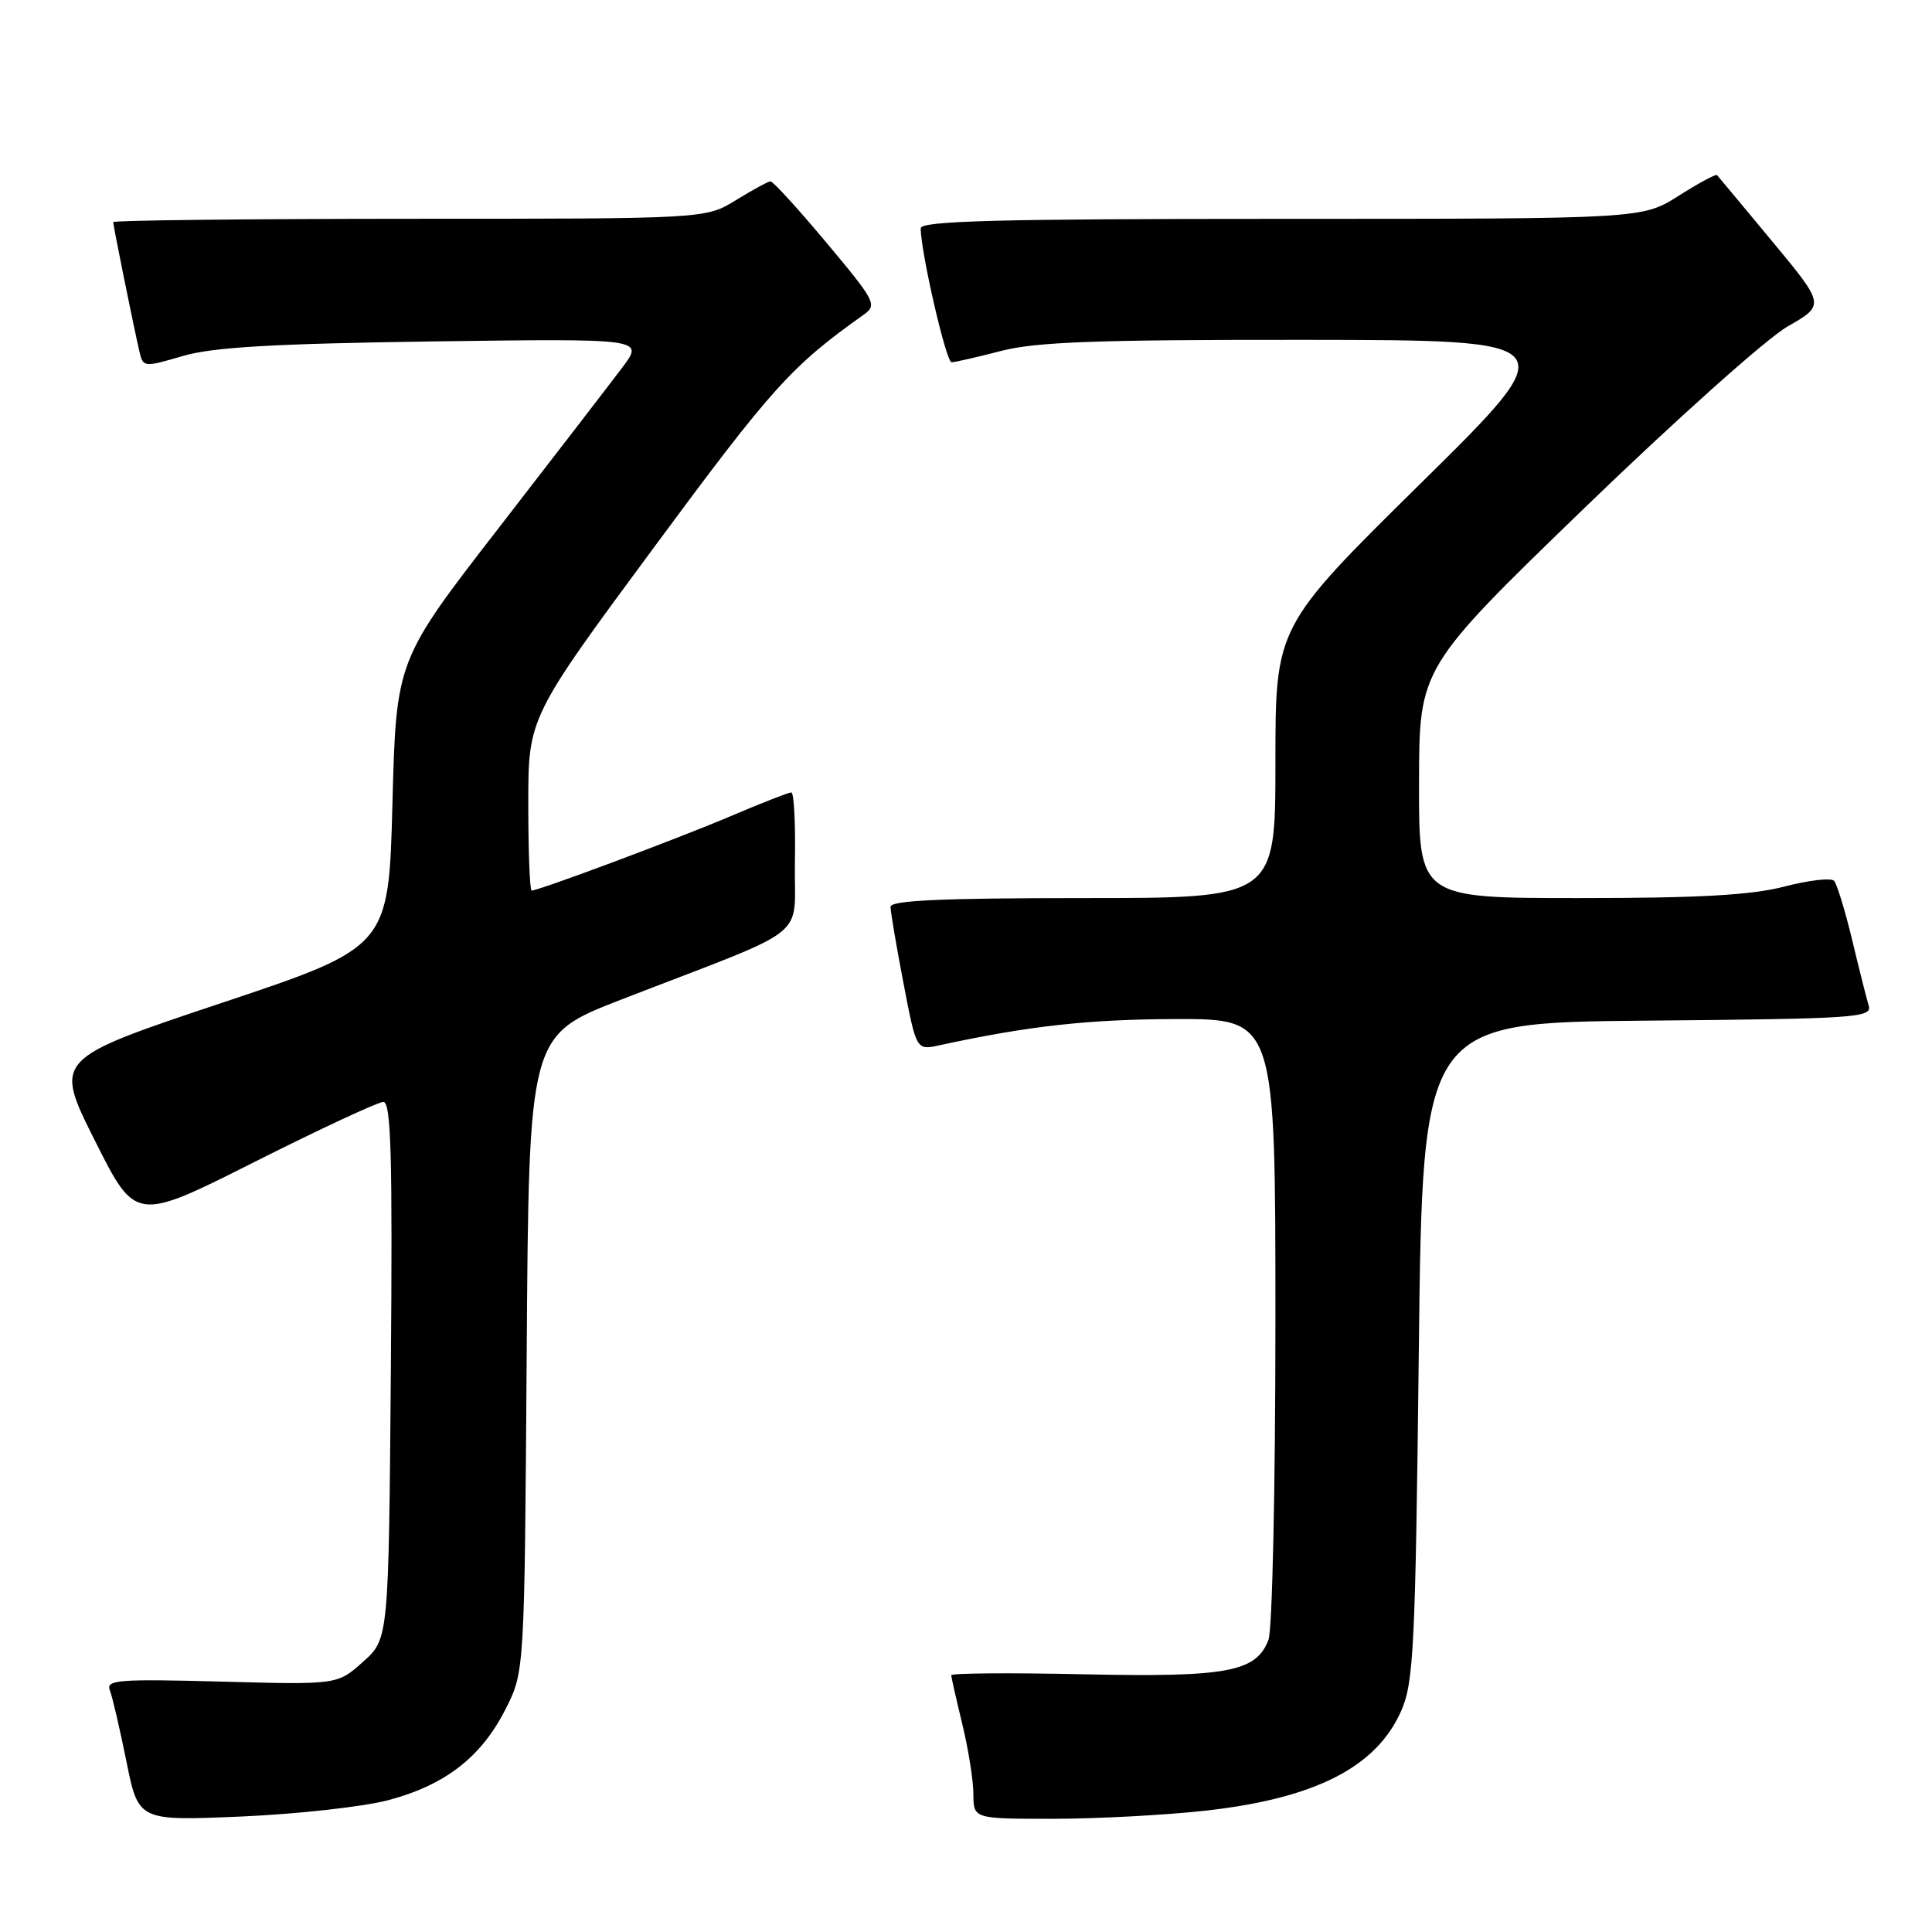 <?xml version="1.0" encoding="UTF-8" standalone="no"?>
<!DOCTYPE svg PUBLIC "-//W3C//DTD SVG 1.1//EN" "http://www.w3.org/Graphics/SVG/1.1/DTD/svg11.dtd" >
<svg xmlns="http://www.w3.org/2000/svg" xmlns:xlink="http://www.w3.org/1999/xlink" version="1.1" viewBox="0 0 256 256">
 <g >
 <path fill="currentColor"
d=" M 51.50 238.52 C 59.03 236.51 63.79 232.80 67.00 226.45 C 69.50 221.50 69.50 221.50 69.79 179.35 C 70.08 137.20 70.08 137.20 82.29 132.46 C 108.08 122.46 105.14 124.78 105.33 114.25 C 105.42 109.16 105.21 105.00 104.85 105.00 C 104.50 105.00 100.90 106.41 96.85 108.13 C 89.90 111.09 71.42 118.00 70.45 118.00 C 70.20 118.00 70.00 112.84 70.00 106.53 C 70.00 95.07 70.00 95.07 86.75 72.40 C 102.34 51.30 104.86 48.51 114.43 41.71 C 116.26 40.41 116.02 39.93 109.52 32.17 C 105.76 27.68 102.42 24.01 102.09 24.03 C 101.77 24.05 99.70 25.17 97.50 26.53 C 93.50 28.99 93.50 28.99 54.25 28.99 C 32.66 29.00 15.00 29.20 15.00 29.43 C 15.00 29.91 17.69 43.19 18.48 46.61 C 18.96 48.67 19.08 48.68 24.23 47.17 C 28.25 46.00 36.13 45.54 57.42 45.24 C 85.35 44.86 85.35 44.86 82.47 48.68 C 80.89 50.78 73.50 60.38 66.05 70.00 C 52.50 87.50 52.50 87.50 52.00 106.50 C 51.50 125.50 51.50 125.50 29.32 132.91 C 7.15 140.32 7.15 140.32 12.56 151.11 C 17.97 161.90 17.97 161.90 33.73 153.96 C 42.40 149.60 50.08 146.02 50.79 146.01 C 51.82 146.00 52.02 153.09 51.79 181.58 C 51.50 217.17 51.50 217.17 48.10 220.20 C 44.71 223.24 44.71 223.24 29.32 222.82 C 15.75 222.46 14.01 222.59 14.55 223.95 C 14.88 224.80 15.87 229.05 16.75 233.39 C 18.34 241.28 18.34 241.28 31.92 240.70 C 39.39 240.38 48.20 239.40 51.50 238.52 Z  M 159.76 239.92 C 174.28 238.30 182.40 234.15 185.68 226.67 C 187.32 222.91 187.55 218.25 188.00 179.00 C 188.50 135.50 188.50 135.50 218.31 135.24 C 246.07 134.99 248.09 134.85 247.61 133.24 C 247.32 132.28 246.33 128.35 245.41 124.50 C 244.48 120.65 243.41 117.15 243.03 116.72 C 242.65 116.29 239.69 116.63 236.46 117.47 C 232.07 118.61 225.18 119.00 209.29 119.00 C 188.00 119.00 188.00 119.00 188.03 103.75 C 188.05 88.50 188.05 88.50 209.95 67.31 C 222.00 55.66 234.10 44.84 236.85 43.27 C 241.83 40.42 241.83 40.42 234.81 31.96 C 230.95 27.31 227.66 23.36 227.51 23.20 C 227.36 23.03 225.07 24.27 222.42 25.95 C 217.61 29.00 217.61 29.00 169.80 29.00 C 132.23 29.00 122.00 29.27 122.00 30.25 C 122.00 33.39 125.36 48.00 126.09 48.00 C 126.54 48.00 129.49 47.32 132.66 46.50 C 137.26 45.30 145.40 45.01 172.96 45.03 C 207.50 45.07 207.50 45.07 188.25 64.05 C 169.00 83.03 169.00 83.03 169.00 101.02 C 169.00 119.00 169.00 119.00 143.50 119.00 C 124.77 119.00 118.00 119.31 118.00 120.16 C 118.00 120.80 118.77 125.34 119.71 130.25 C 121.42 139.17 121.42 139.17 124.46 138.51 C 136.29 135.94 144.19 135.07 155.75 135.03 C 169.00 135.00 169.00 135.00 169.00 174.93 C 169.00 196.90 168.59 215.95 168.08 217.28 C 166.46 221.55 162.64 222.26 143.52 221.85 C 133.88 221.64 126.02 221.70 126.04 221.98 C 126.06 222.27 126.72 225.20 127.52 228.50 C 128.32 231.80 128.98 235.96 128.98 237.75 C 129.00 241.00 129.00 241.00 139.54 241.00 C 145.34 241.00 154.44 240.51 159.76 239.92 Z "/>
</g>
</svg>